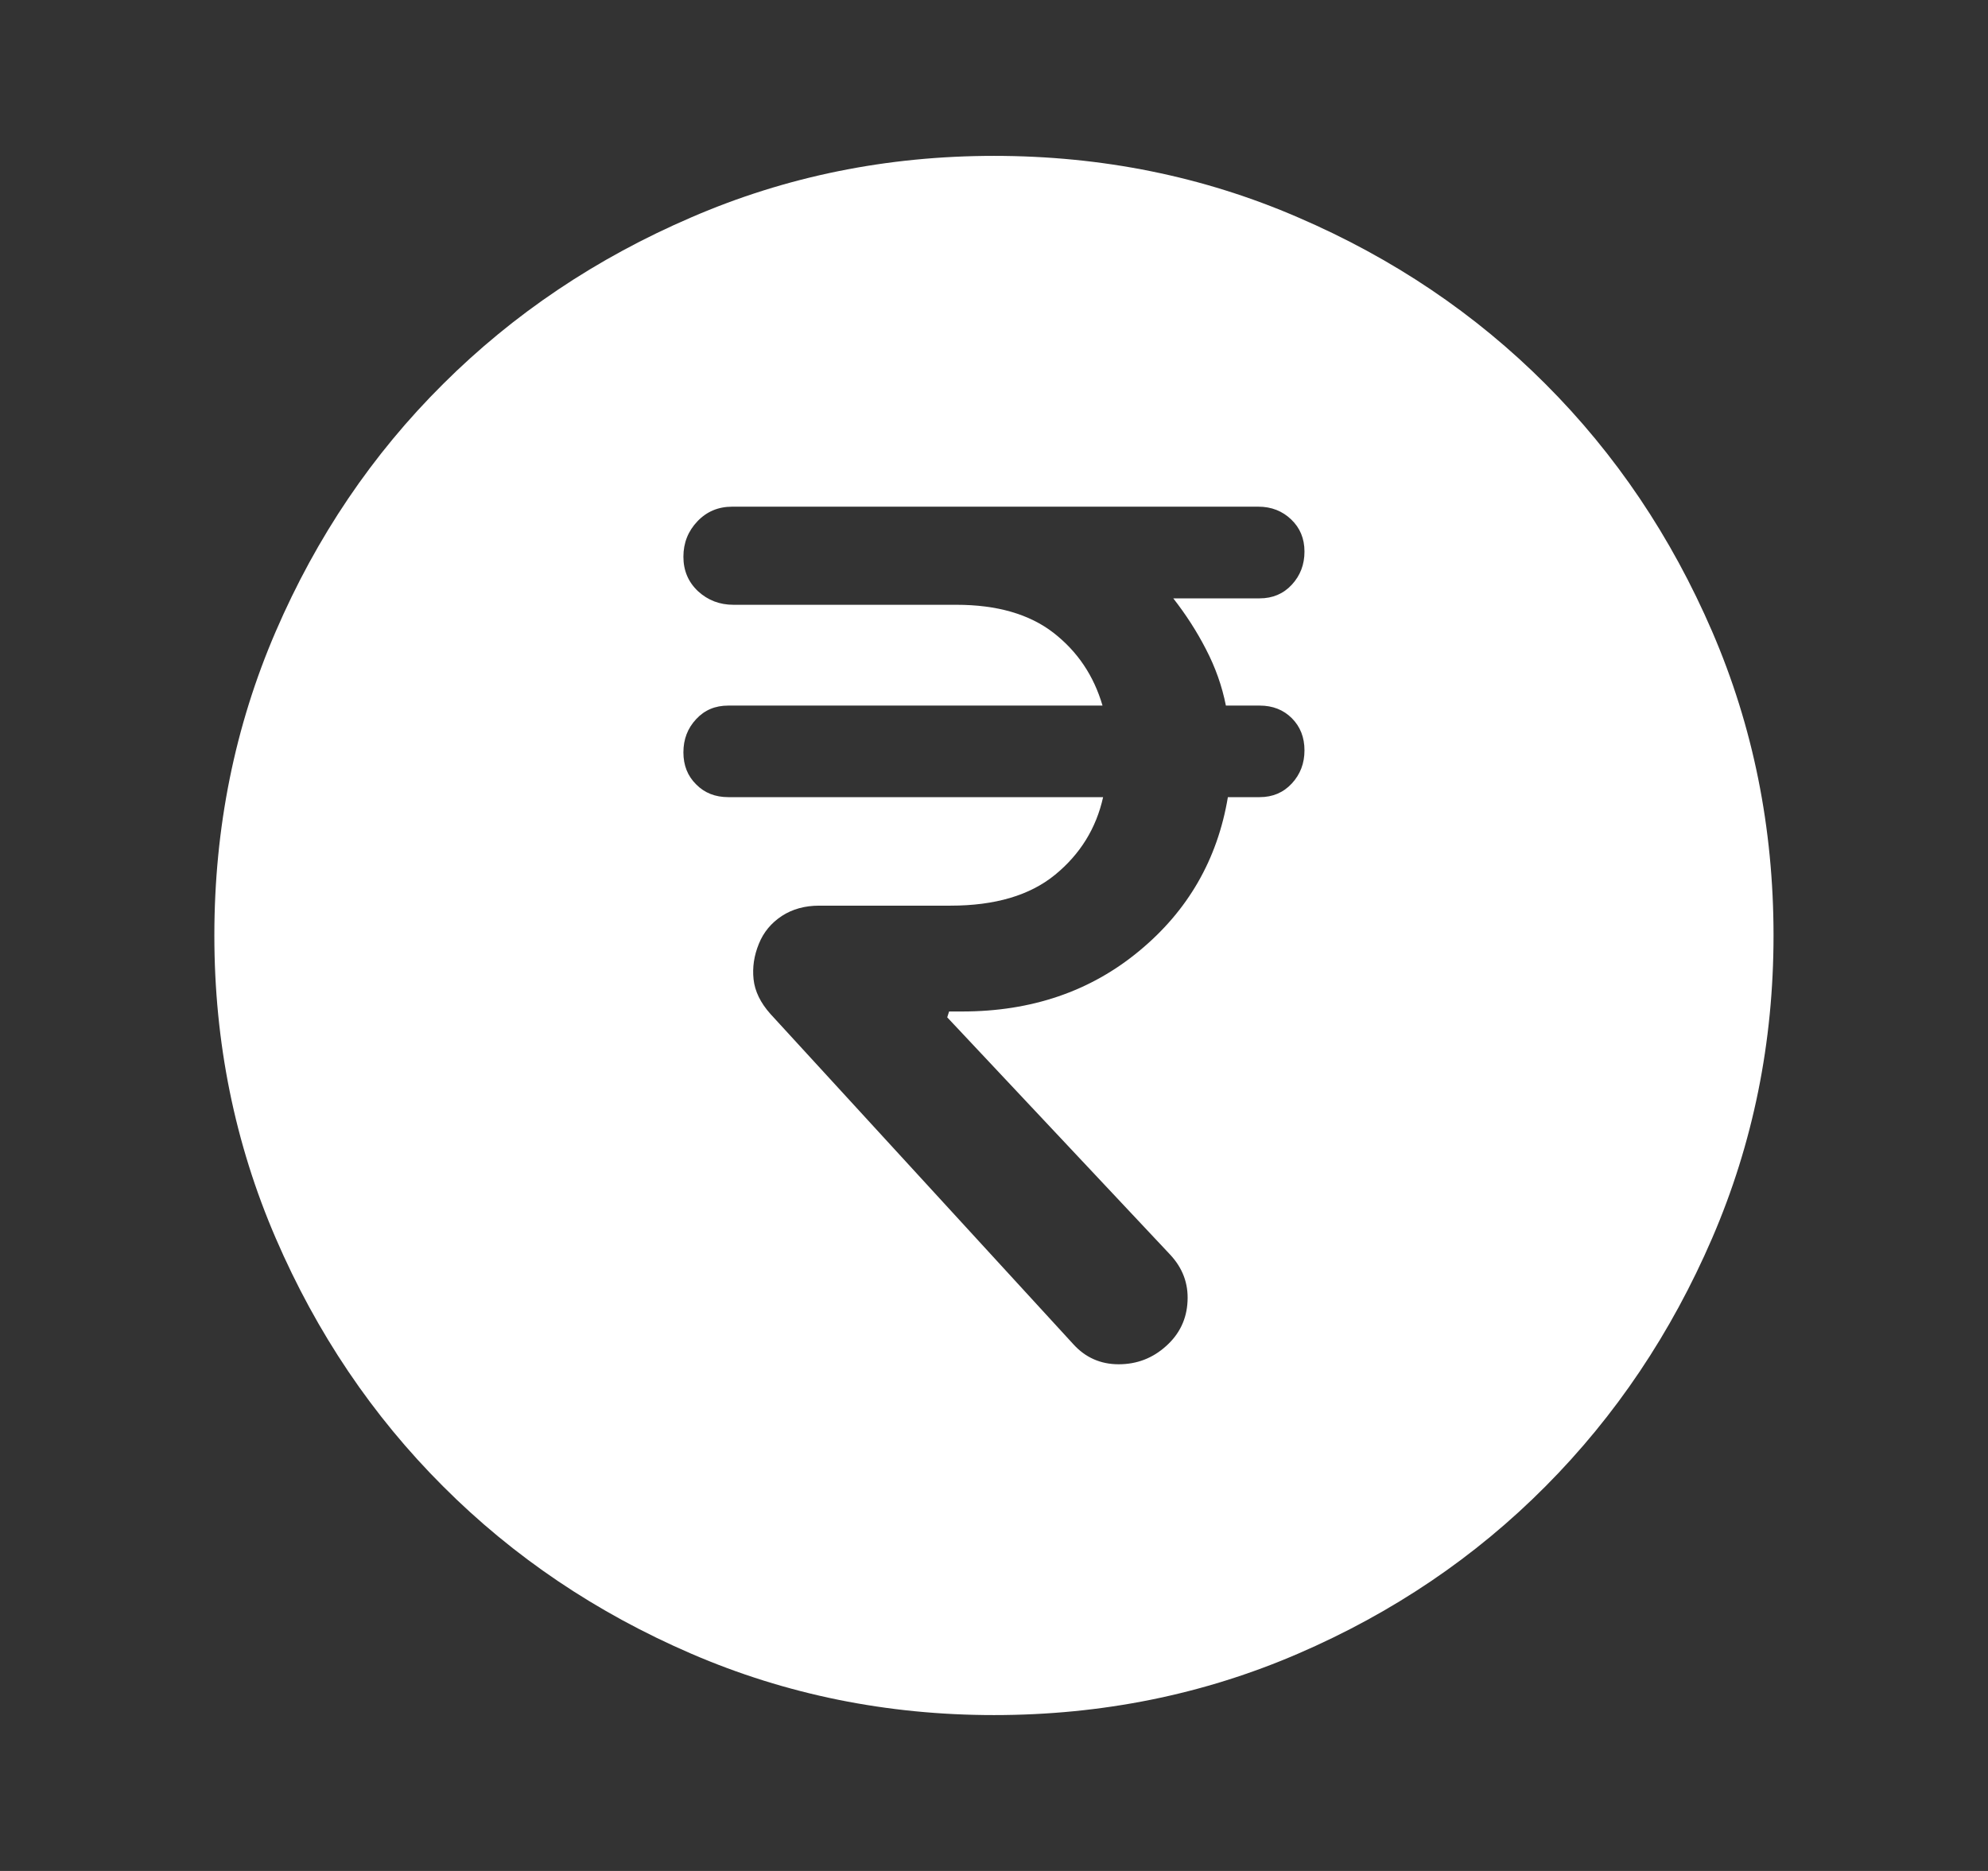 <svg xmlns="http://www.w3.org/2000/svg" width="17" height="16" viewBox="0 0 17 16" fill="none">
  <rect x="0" y="0" width="17" height="16" fill="#333333" stroke="none"/>
  <mask id="mask0_1612_1978" style="mask-type:alpha" maskUnits="userSpaceOnUse" x="0" y="0" width="17" height="17">
    <rect x="0.5" y="0" width="16" height="16" fill="#D9D9D9"/>
  </mask>
  <g mask="url(#mask0_1612_1978)">
    <path d="M9.972 11.511C10.087 11.408 10.148 11.28 10.155 11.128C10.163 10.976 10.113 10.843 10.005 10.728L8.1 8.7L8.116 8.65H8.228C8.82 8.65 9.325 8.478 9.741 8.133C10.158 7.789 10.411 7.35 10.5 6.817H10.772C10.883 6.817 10.975 6.778 11.047 6.7C11.119 6.622 11.155 6.528 11.155 6.417C11.155 6.306 11.119 6.214 11.047 6.142C10.975 6.07 10.883 6.034 10.772 6.034H10.483C10.45 5.867 10.393 5.707 10.313 5.553C10.234 5.399 10.14 5.254 10.033 5.117H10.772C10.883 5.117 10.975 5.078 11.047 5C11.119 4.922 11.155 4.828 11.155 4.717C11.155 4.606 11.117 4.514 11.041 4.442C10.966 4.37 10.872 4.333 10.761 4.333H6.261C6.142 4.333 6.043 4.375 5.964 4.458C5.884 4.542 5.844 4.643 5.844 4.761C5.844 4.88 5.886 4.978 5.969 5.056C6.053 5.133 6.153 5.172 6.272 5.172H8.178C8.526 5.172 8.802 5.252 9.008 5.411C9.214 5.571 9.353 5.778 9.428 6.034H6.228C6.116 6.034 6.025 6.072 5.953 6.15C5.88 6.228 5.844 6.322 5.844 6.434C5.844 6.545 5.88 6.636 5.953 6.708C6.025 6.781 6.116 6.817 6.228 6.817H9.433C9.374 7.083 9.237 7.305 9.022 7.481C8.807 7.657 8.509 7.745 8.128 7.745H7.005C6.883 7.745 6.777 7.774 6.686 7.833C6.595 7.893 6.529 7.972 6.489 8.072C6.448 8.172 6.433 8.273 6.444 8.375C6.455 8.477 6.503 8.576 6.589 8.672L9.178 11.495C9.281 11.609 9.411 11.667 9.566 11.667C9.722 11.667 9.857 11.615 9.972 11.511ZM8.5 14.667C7.585 14.667 6.722 14.492 5.911 14.142C5.1 13.792 4.392 13.315 3.789 12.711C3.185 12.108 2.708 11.4 2.358 10.589C2.008 9.778 1.833 8.915 1.833 8C1.833 7.078 2.008 6.211 2.358 5.4C2.708 4.589 3.185 3.884 3.789 3.284C4.392 2.683 5.1 2.208 5.911 1.859C6.722 1.508 7.585 1.333 8.5 1.333C9.422 1.333 10.289 1.508 11.1 1.859C11.911 2.208 12.616 2.683 13.216 3.284C13.816 3.884 14.291 4.589 14.641 5.4C14.991 6.211 15.166 7.078 15.166 8C15.166 8.915 14.991 9.778 14.641 10.589C14.291 11.4 13.816 12.108 13.216 12.711C12.616 13.315 11.911 13.792 11.1 14.142C10.289 14.492 9.422 14.667 8.5 14.667Z" fill="white"/>
  </g>
</svg>